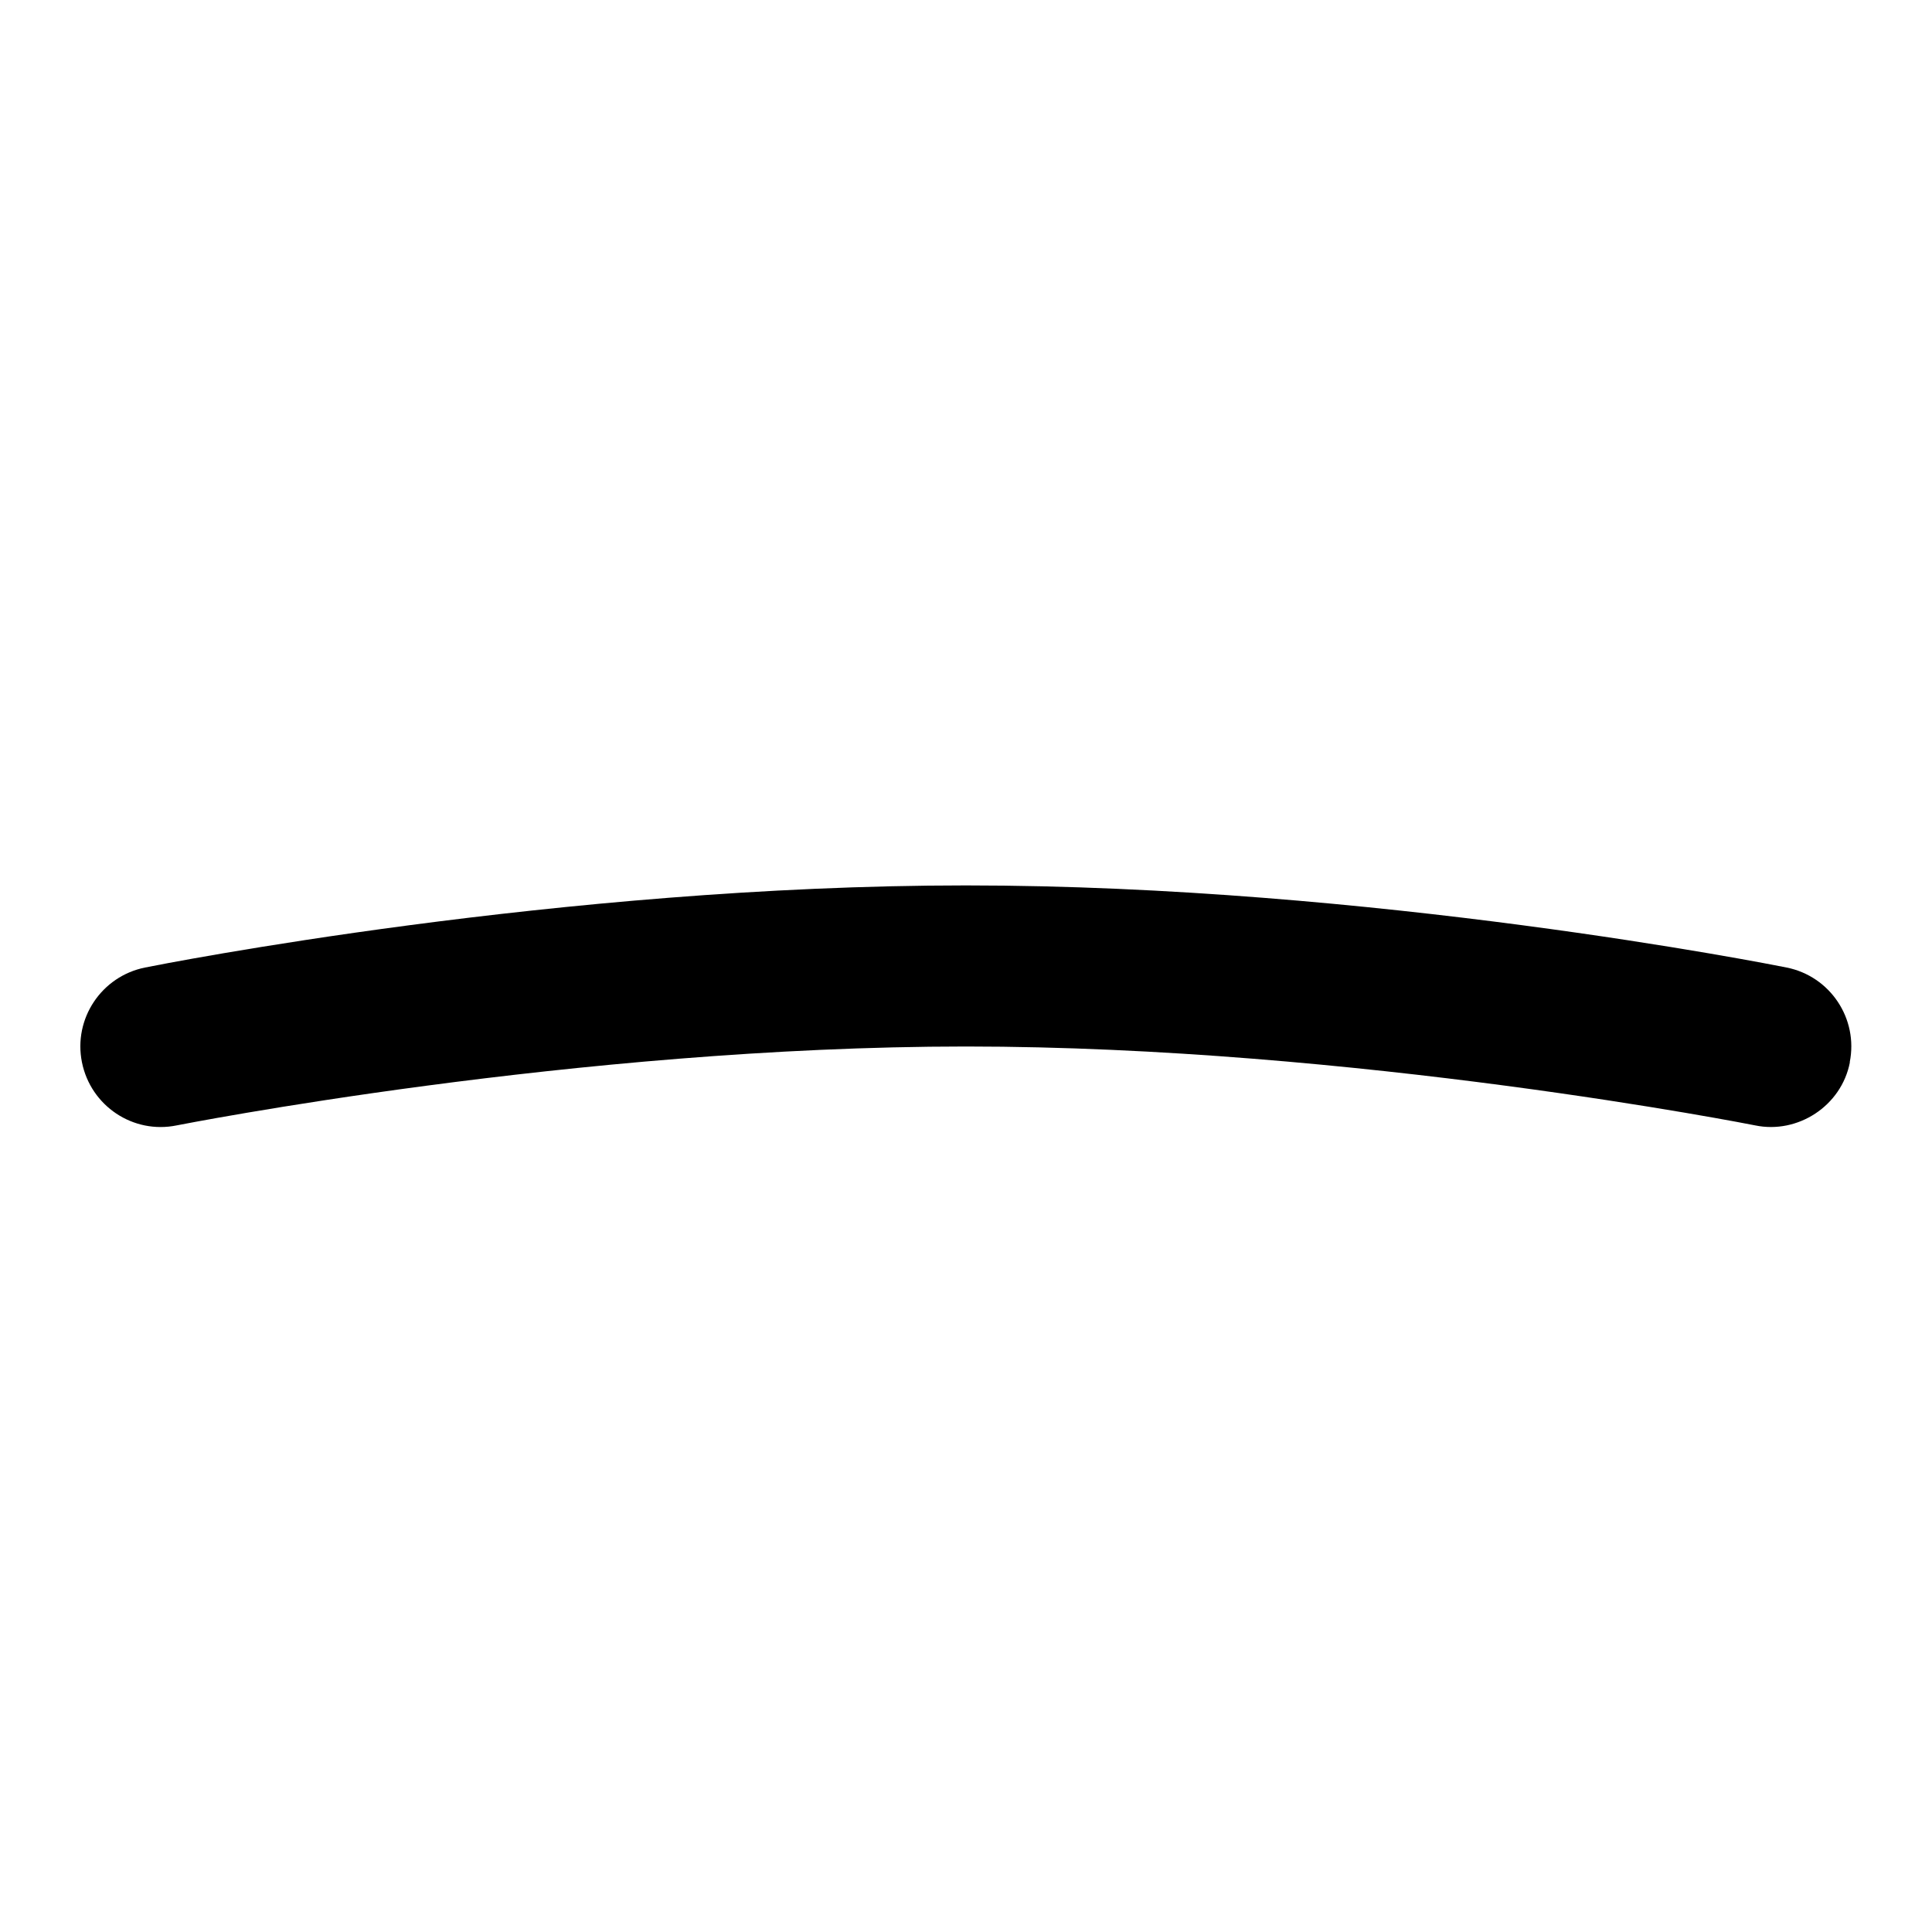 <svg id="Layer_1" viewBox="0 0 24 24" xmlns="http://www.w3.org/2000/svg" data-name="Layer 1"><path d="m22.98 13.196c-.105.544-.649.894-1.177.784-.049-.01-4.967-.98-9.804-.98s-9.755.971-9.804.98c-.542.111-1.068-.242-1.177-.784s.243-1.068.784-1.177c.208-.042 5.155-1.02 10.196-1.02s9.988.978 10.196 1.02c.541.108.893.635.784 1.177z"/></svg>